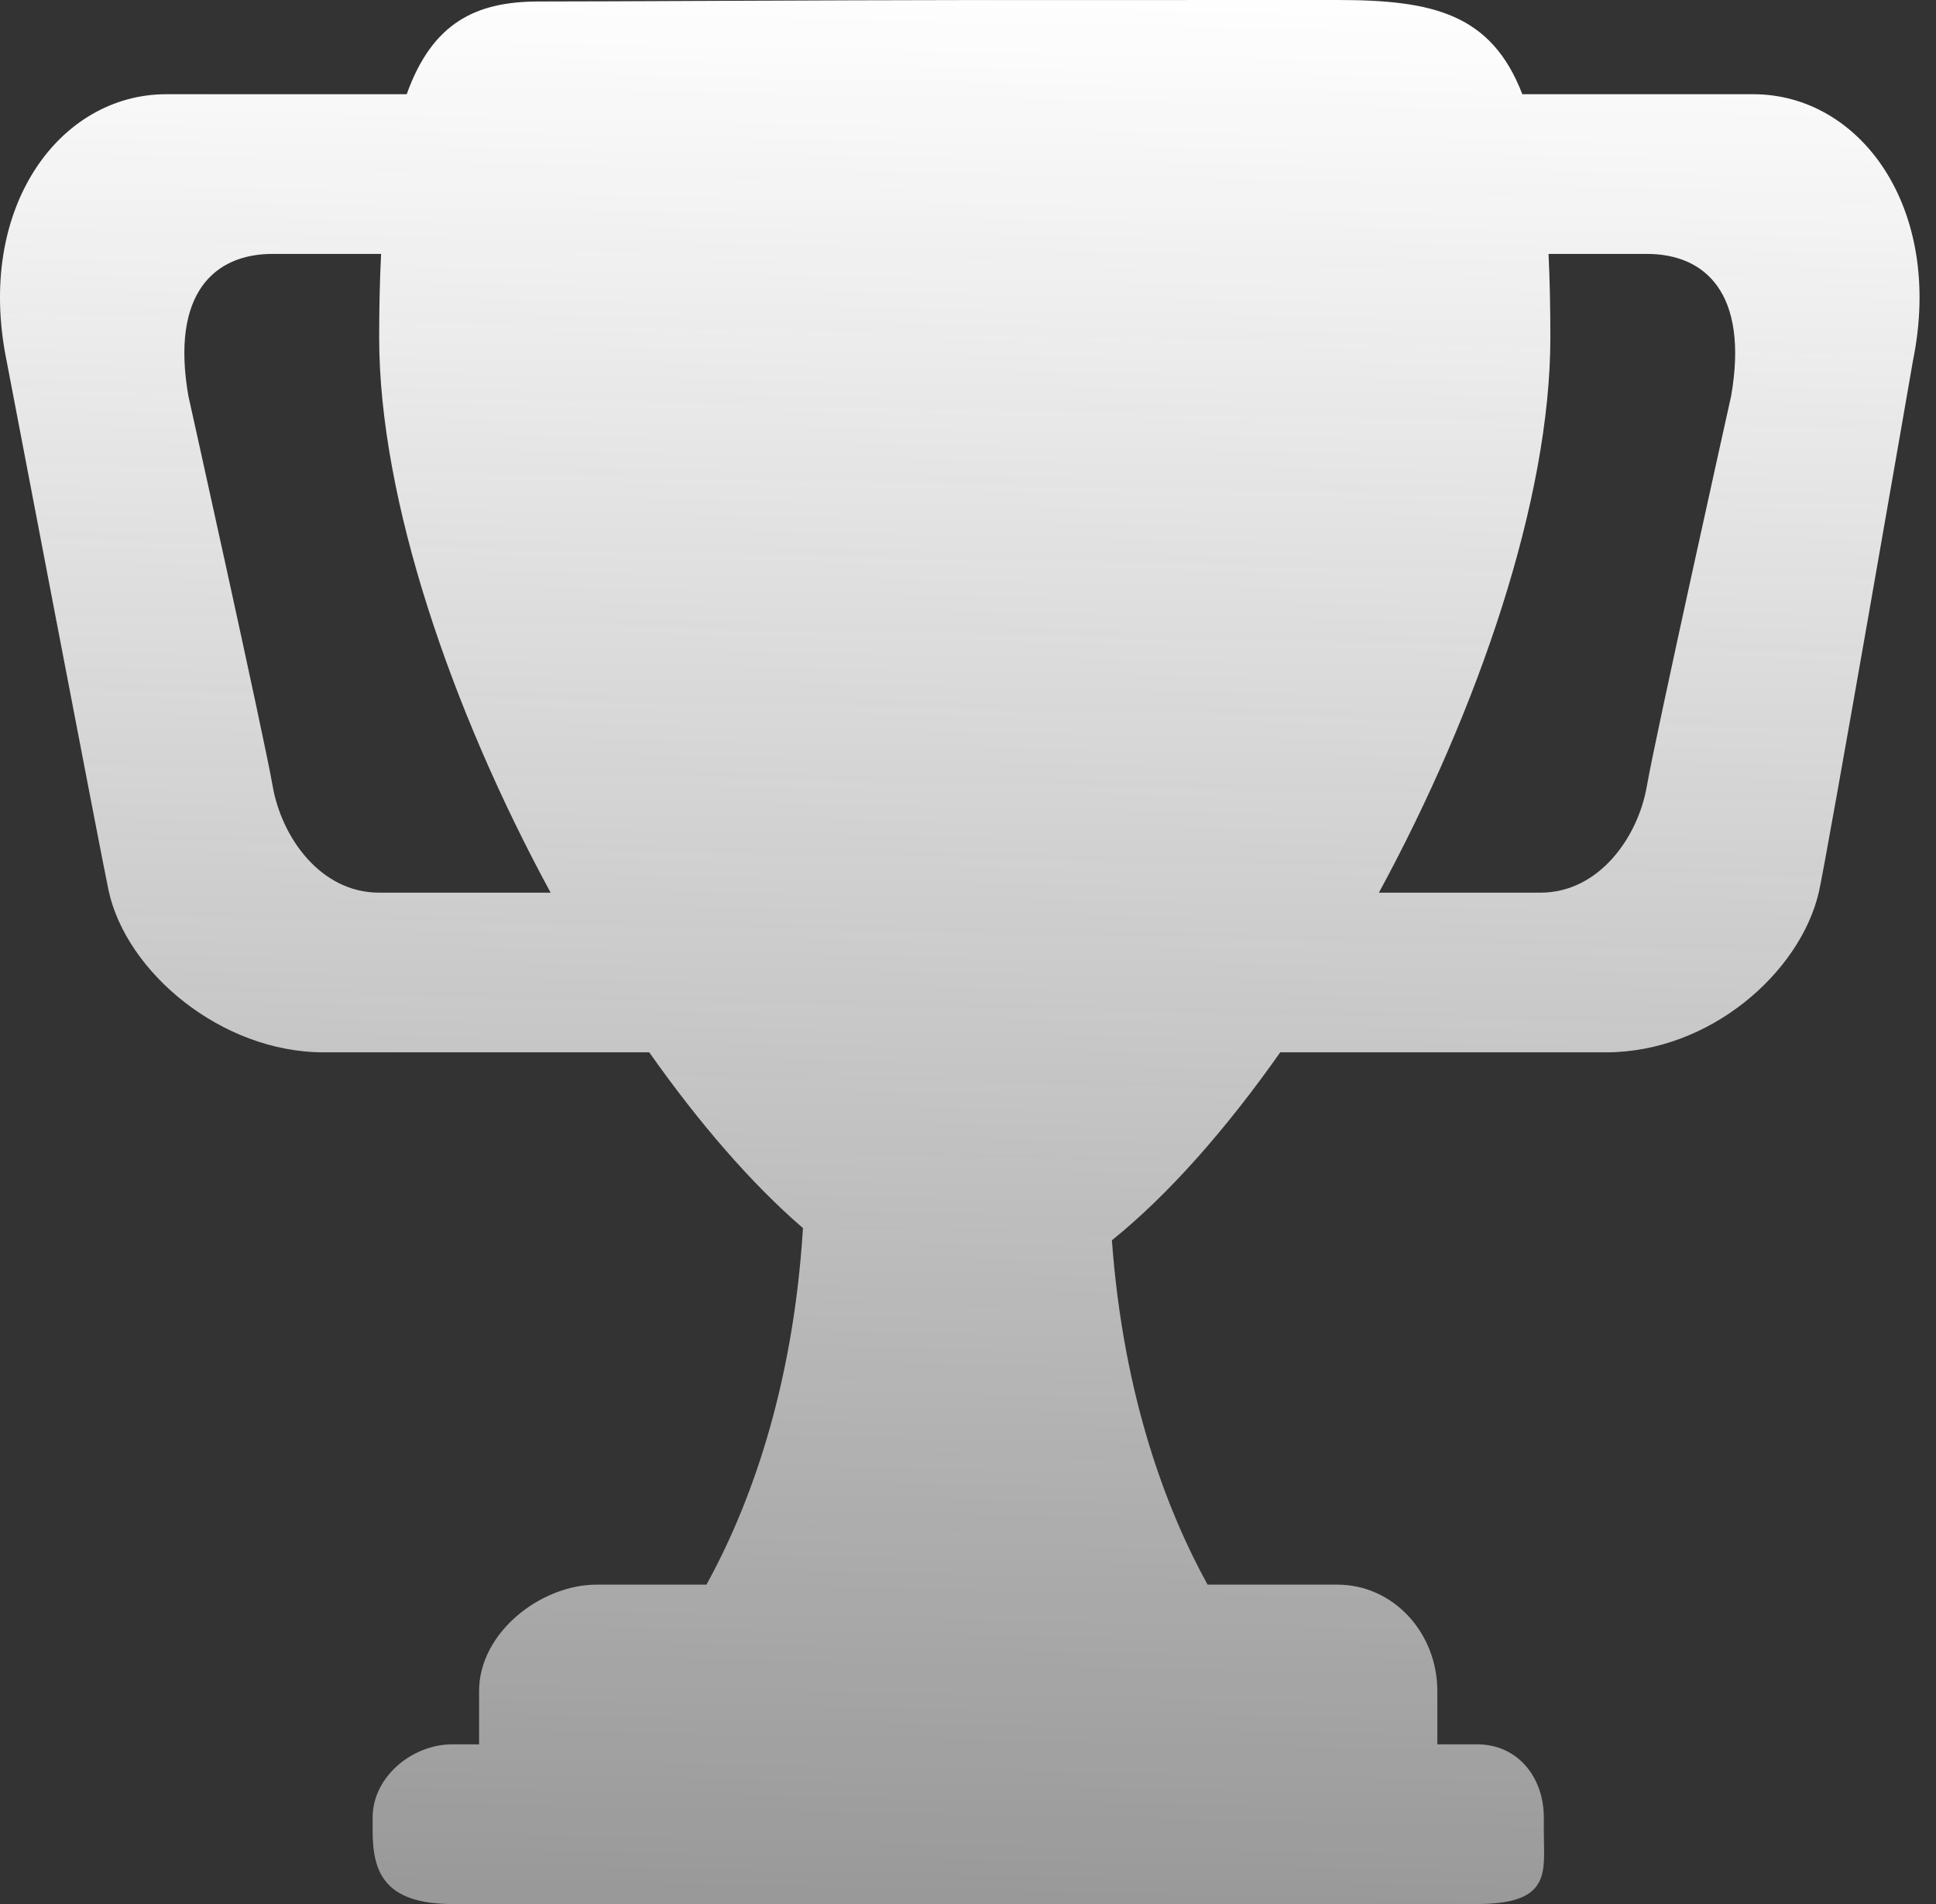<svg width="61" height="60" viewBox="0 0 61 60" fill="none" xmlns="http://www.w3.org/2000/svg">
<rect x="0" y="0" width="61" height="60" fill="#333333" stroke="none"/>
<path fill-rule="evenodd" clip-rule="evenodd" d="M43.447 28.13C46.585 22.348 48.849 15.721 48.849 10.646C48.849 9.681 48.83 8.802 48.792 8.001H51.889C53.742 8.001 55.103 9.259 54.546 12.475C54.546 12.475 52.167 23.168 51.889 24.775C51.61 26.382 50.386 28.13 48.534 28.13H43.447ZM40.338 33.162C38.622 35.598 36.801 37.663 35.034 39.084C35.398 44.05 36.773 47.617 38.048 49.936H42.14C43.888 49.936 45.288 51.439 45.288 53.291V54.968H46.543C47.816 54.968 48.643 55.999 48.643 57.274V57.694C48.643 57.817 48.645 57.938 48.648 58.056C48.672 59.158 48.69 60 46.543 60H14.253C12.086 60 11.741 58.968 11.741 57.694V57.274C11.741 55.999 12.978 54.968 14.253 54.968H15.095V53.291C15.095 51.439 17.048 49.936 18.796 49.936H22.26C23.568 47.558 24.981 43.866 25.3 38.7C23.678 37.302 22.024 35.387 20.457 33.162H10.199C6.984 33.162 3.979 30.646 3.421 28.059C3.209 27.081 0.205 11.356 0.205 11.356C-0.773 6.533 1.883 2.969 5.237 2.969H12.815C13.629 0.692 15.017 0.047 16.979 0.047C18.027 0.047 20.212 0.038 22.595 0.027C25.451 0.015 28.592 0.002 30.398 0.002L42.14 0C45.146 -0.001 46.99 0.432 47.966 2.969H55.243C58.598 2.969 61.255 6.533 60.276 11.356C60.276 11.356 57.536 27.155 57.305 28.13C56.711 30.646 53.88 33.162 50.596 33.162H40.338ZM12.008 8.001C11.967 8.804 11.947 9.683 11.947 10.646C11.947 15.721 14.211 22.348 17.349 28.13H11.947C10.095 28.13 8.872 26.382 8.592 24.775C8.312 23.168 5.935 12.475 5.935 12.475C5.377 9.259 6.739 8.001 8.592 8.001H12.008Z" fill="url(#paint0_linear)"/>
<defs>
<linearGradient id="paint0_linear" x1="31.5" y1="1.41689e-08" x2="30.197" y2="60" gradientUnits="userSpaceOnUse">
<stop stop-color="#FFFEFE"/>
<stop offset="1" stop-color="white" stop-opacity="0.5"/>
</linearGradient>
</defs>
</svg>
